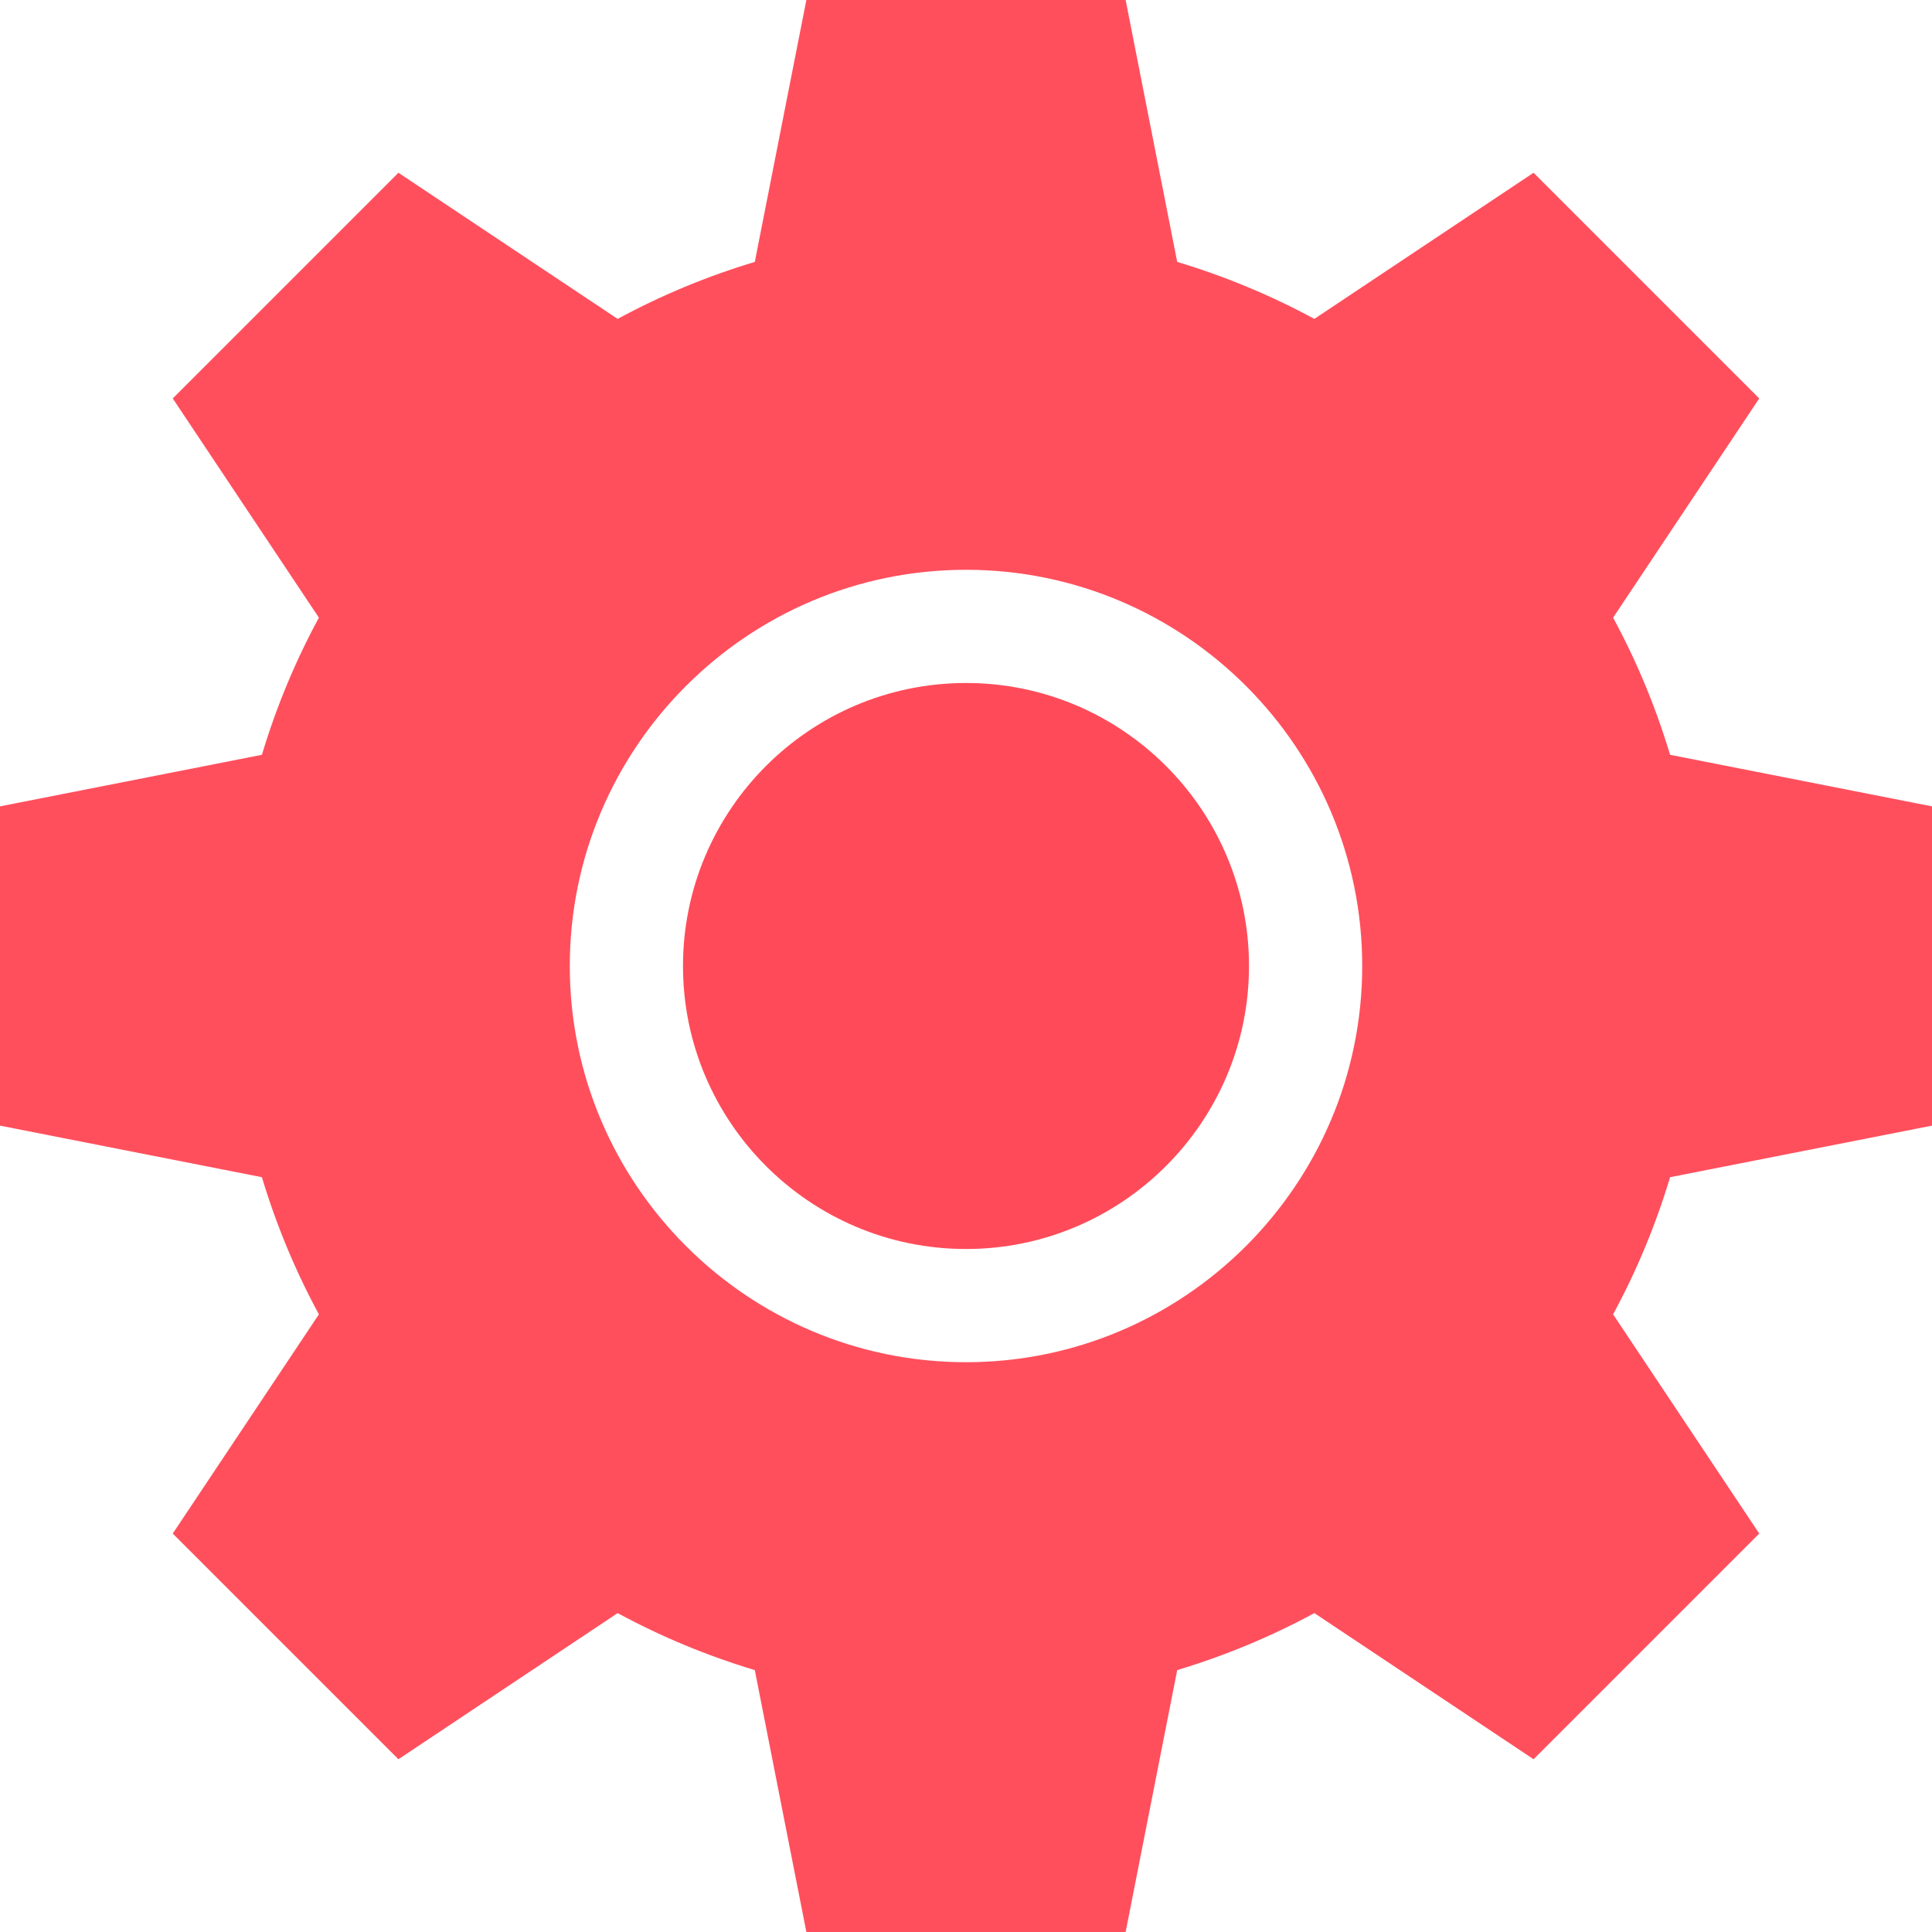 <?xml version="1.0" encoding="UTF-8" standalone="no"?>
<!-- Generator: Adobe Illustrator 19.0.0, SVG Export Plug-In . SVG Version: 6.00 Build 0)  -->

<svg
   xmlns:dc="http://purl.org/dc/elements/1.1/"
   xmlns:cc="http://creativecommons.org/ns#"
   xmlns:rdf="http://www.w3.org/1999/02/22-rdf-syntax-ns#"
   xmlns:svg="http://www.w3.org/2000/svg"
   xmlns="http://www.w3.org/2000/svg"
   xmlns:sodipodi="http://sodipodi.sourceforge.net/DTD/sodipodi-0.dtd"
   xmlns:inkscape="http://www.inkscape.org/namespaces/inkscape"
   version="1.1"
   id="Capa_1"
   x="0px"
   y="0px"
   viewBox="0 0 512 512"
   style="enable-background:new 0 0 512 512;"
   xml:space="preserve"
   sodipodi:docname="settings.svg"
   inkscape:version="0.92.4 (5da689c313, 2019-01-14)"><defs
   id="defs4852" /><sodipodi:namedview
   pagecolor="#ffffff"
   bordercolor="#666666"
   borderopacity="1"
   objecttolerance="10"
   gridtolerance="10"
   guidetolerance="10"
   inkscape:pageopacity="0"
   inkscape:pageshadow="2"
   inkscape:window-width="1920"
   inkscape:window-height="1001"
   id="namedview4850"
   showgrid="false"
   inkscape:zoom="0.4609375"
   inkscape:cx="-100.88136"
   inkscape:cy="256"
   inkscape:window-x="-9"
   inkscape:window-y="-9"
   inkscape:window-maximized="1"
   inkscape:current-layer="Capa_1" />
<g
   id="g4811"
   style="fill:#ff4b59;fill-opacity:1">
	<g
   id="g4809"
   style="fill:#ff4b59;fill-opacity:1">
		<path
   d="M256,181c-41.353,0-75,33.647-75,75c0,41.353,33.647,75,75,75c41.353,0,75-33.647,75-75C331,214.647,297.353,181,256,181z    "
   id="path4807"
   style="fill:#ff4b59;fill-opacity:1" />
	</g>
</g>
<g
   id="g4817"
   style="fill:#ff4b59;fill-opacity:0.975">
	<g
   id="g4815"
   style="fill:#ff4b59;fill-opacity:0.975">
		<path
   d="M512,298.305v-84.609l-69.408-13.667c-3.794-12.612-8.833-24.771-15.103-36.343l38.73-58.096l-59.81-59.81l-58.096,38.73    c-11.572-6.27-23.73-11.309-36.343-15.103L298.305,0h-84.609l-13.667,69.408c-12.612,3.794-24.771,8.833-36.343,15.103    L105.59,45.78l-59.81,59.81l38.73,58.096c-6.27,11.572-11.309,23.73-15.103,36.343L0,213.695v84.609l69.408,13.667    c3.794,12.612,8.833,24.771,15.103,36.343L45.78,406.41l59.81,59.81l58.096-38.73c11.572,6.27,23.73,11.309,36.343,15.103    L213.695,512h84.609l13.667-69.408c12.612-3.794,24.771-8.833,36.343-15.103l58.096,38.73l59.81-59.81l-38.73-58.096    c6.27-11.572,11.309-23.73,15.103-36.343L512,298.305z M256,361c-57.891,0-105-47.109-105-105s47.109-105,105-105    s105,47.109,105,105S313.891,361,256,361z"
   id="path4813"
   style="fill:#ff4b59;fill-opacity:0.975" />
	</g>
</g>
<g
   id="g4819">
</g>
<g
   id="g4821">
</g>
<g
   id="g4823">
</g>
<g
   id="g4825">
</g>
<g
   id="g4827">
</g>
<g
   id="g4829">
</g>
<g
   id="g4831">
</g>
<g
   id="g4833">
</g>
<g
   id="g4835">
</g>
<g
   id="g4837">
</g>
<g
   id="g4839">
</g>
<g
   id="g4841">
</g>
<g
   id="g4843">
</g>
<g
   id="g4845">
</g>
<g
   id="g4847">
</g>
</svg>